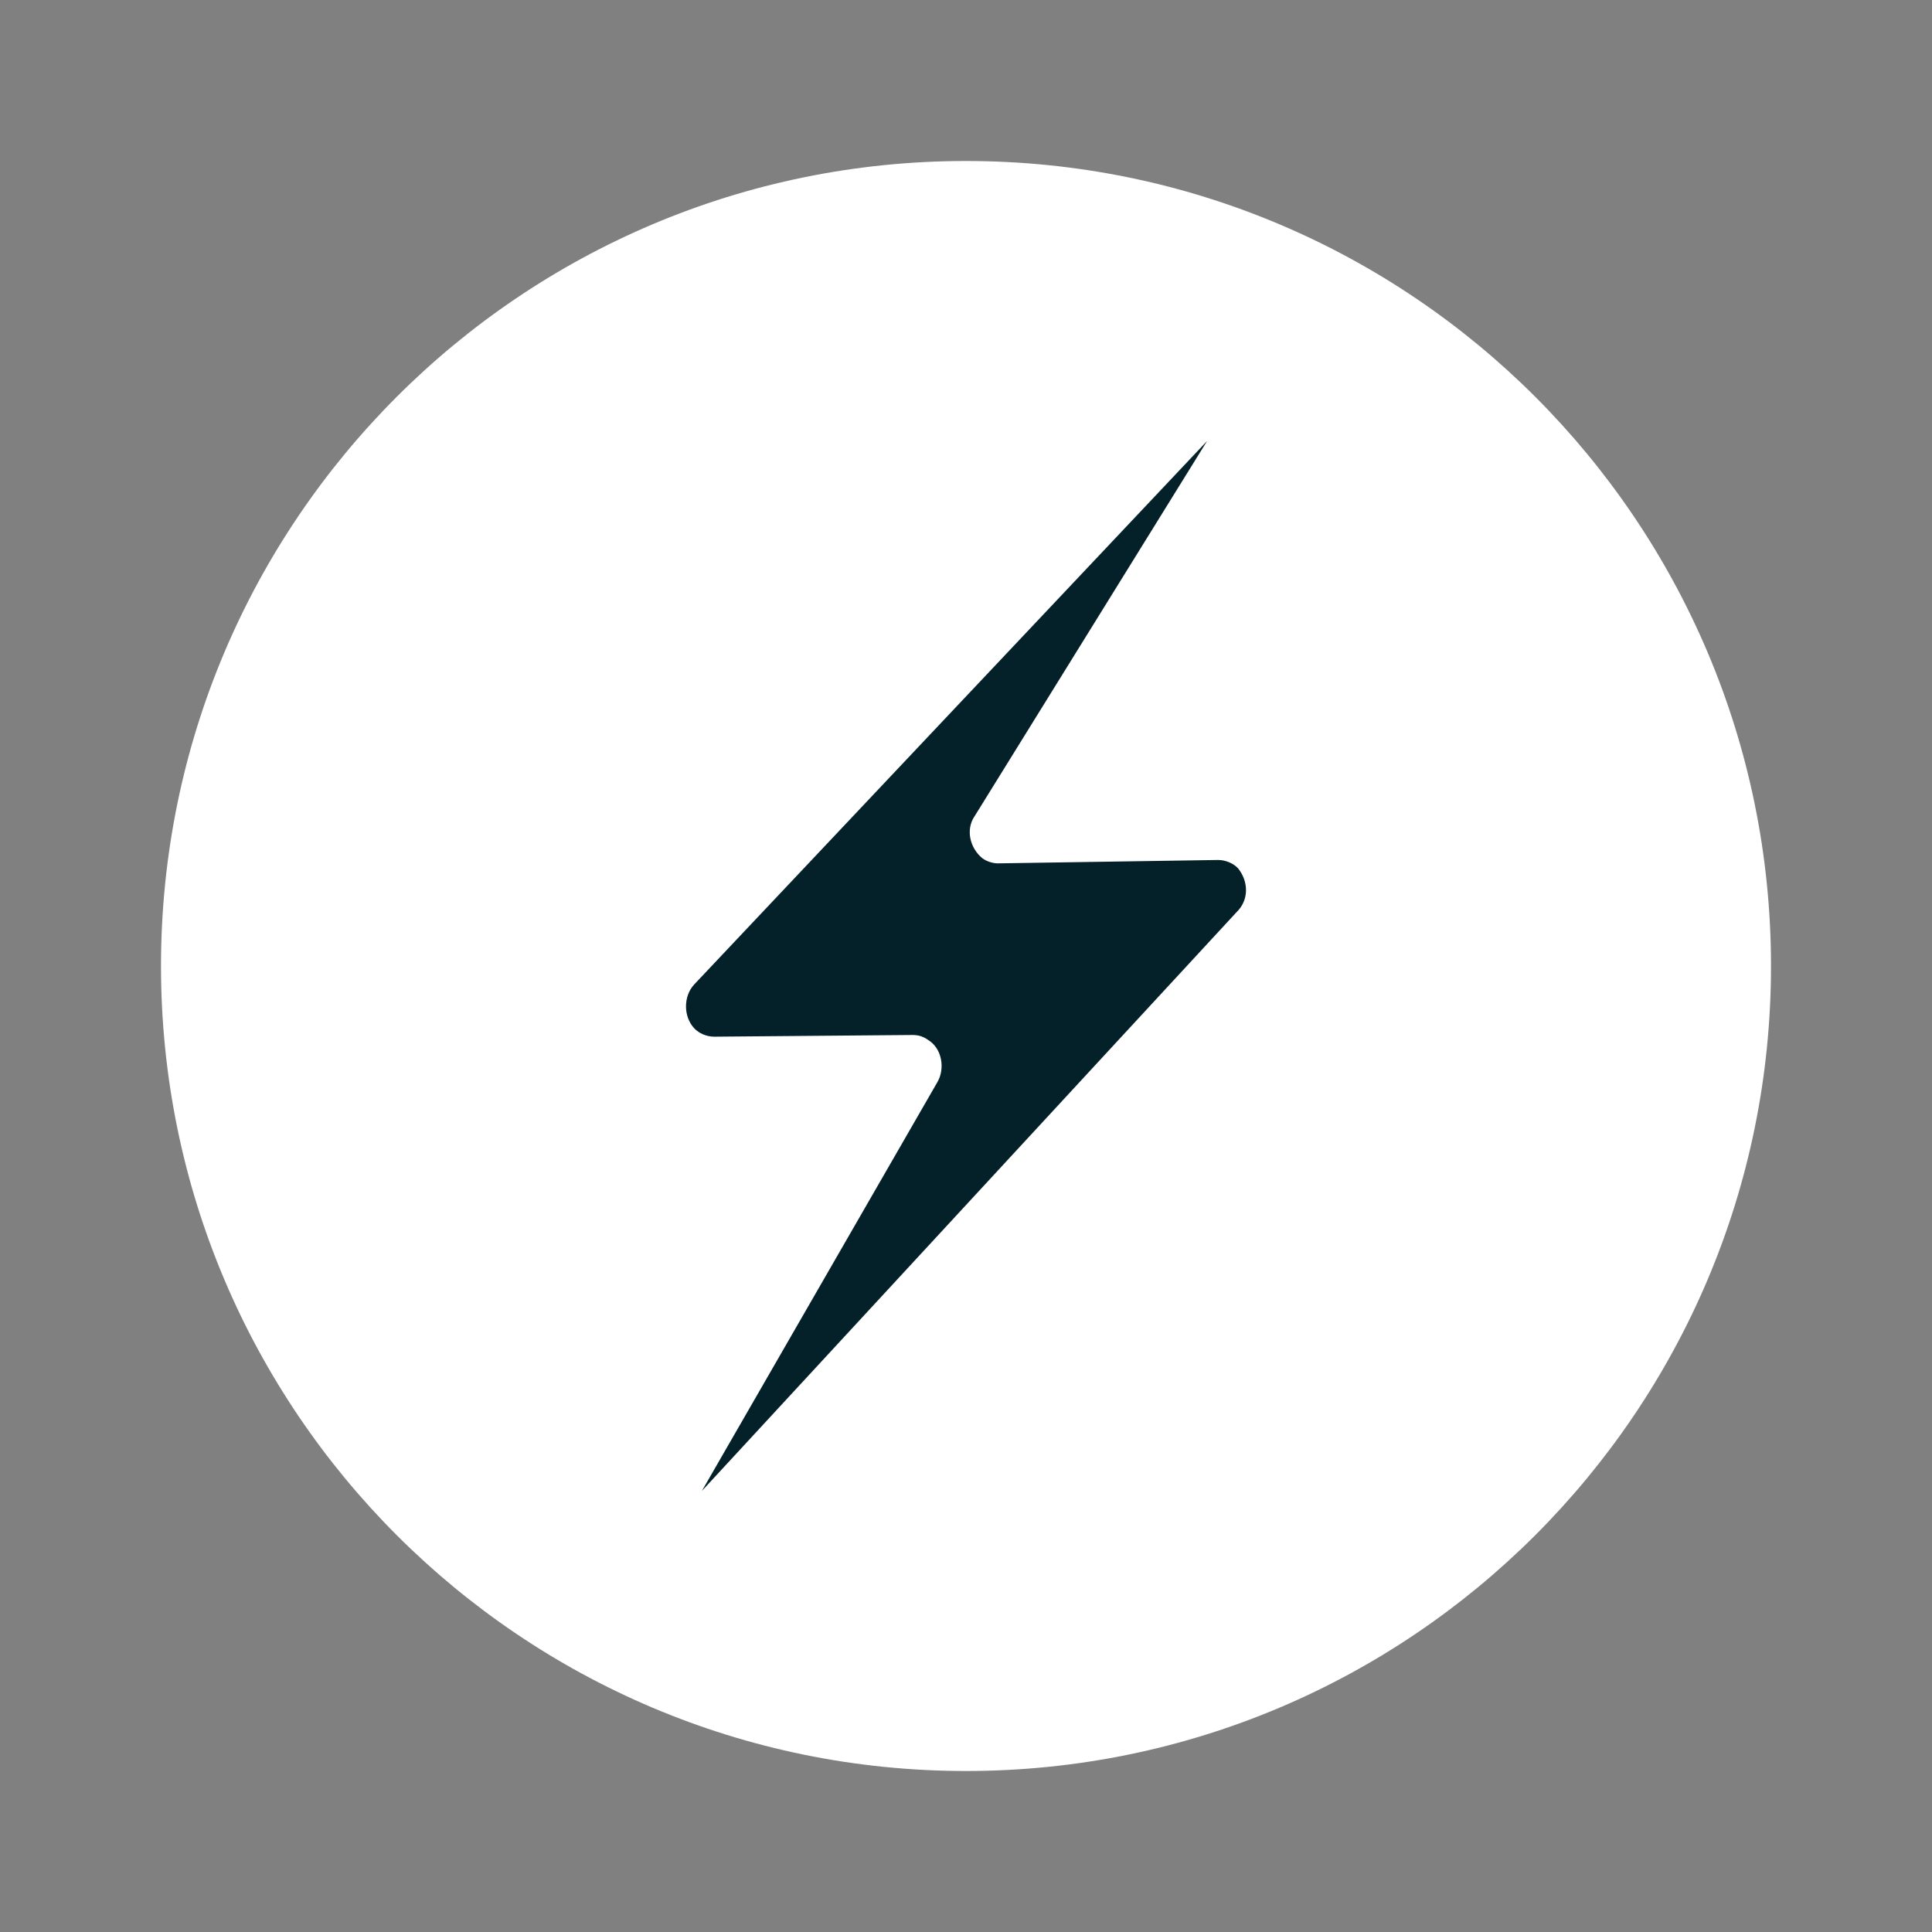 <svg width="24" height="24" viewBox="0 0 24 24" fill="none" xmlns="http://www.w3.org/2000/svg">
<rect x="0" y="0" width="24" height="24" fill="#808080" stroke="none"/>
<path d="M22 12C22 17.523 17.523 22 12 22C6.477 22 2 17.523 2 12C2 6.477 6.477 2 12 2C17.523 2 22 6.477 22 12Z" fill="white"/>
<path fill-rule="evenodd" clip-rule="evenodd" d="M15.361 11.331L8.719 18.521L11.645 13.442C11.742 13.275 11.703 13.024 11.53 12.919C11.472 12.878 11.414 12.857 11.337 12.857L8.873 12.878C8.777 12.878 8.681 12.836 8.623 12.773C8.488 12.627 8.488 12.376 8.623 12.23L14.995 5.478L12.107 10.139C11.992 10.307 12.05 10.537 12.204 10.662C12.261 10.704 12.338 10.725 12.396 10.725L15.13 10.683C15.226 10.683 15.322 10.725 15.38 10.787C15.514 10.955 15.514 11.184 15.361 11.331Z" fill="#042029"/>
</svg>
